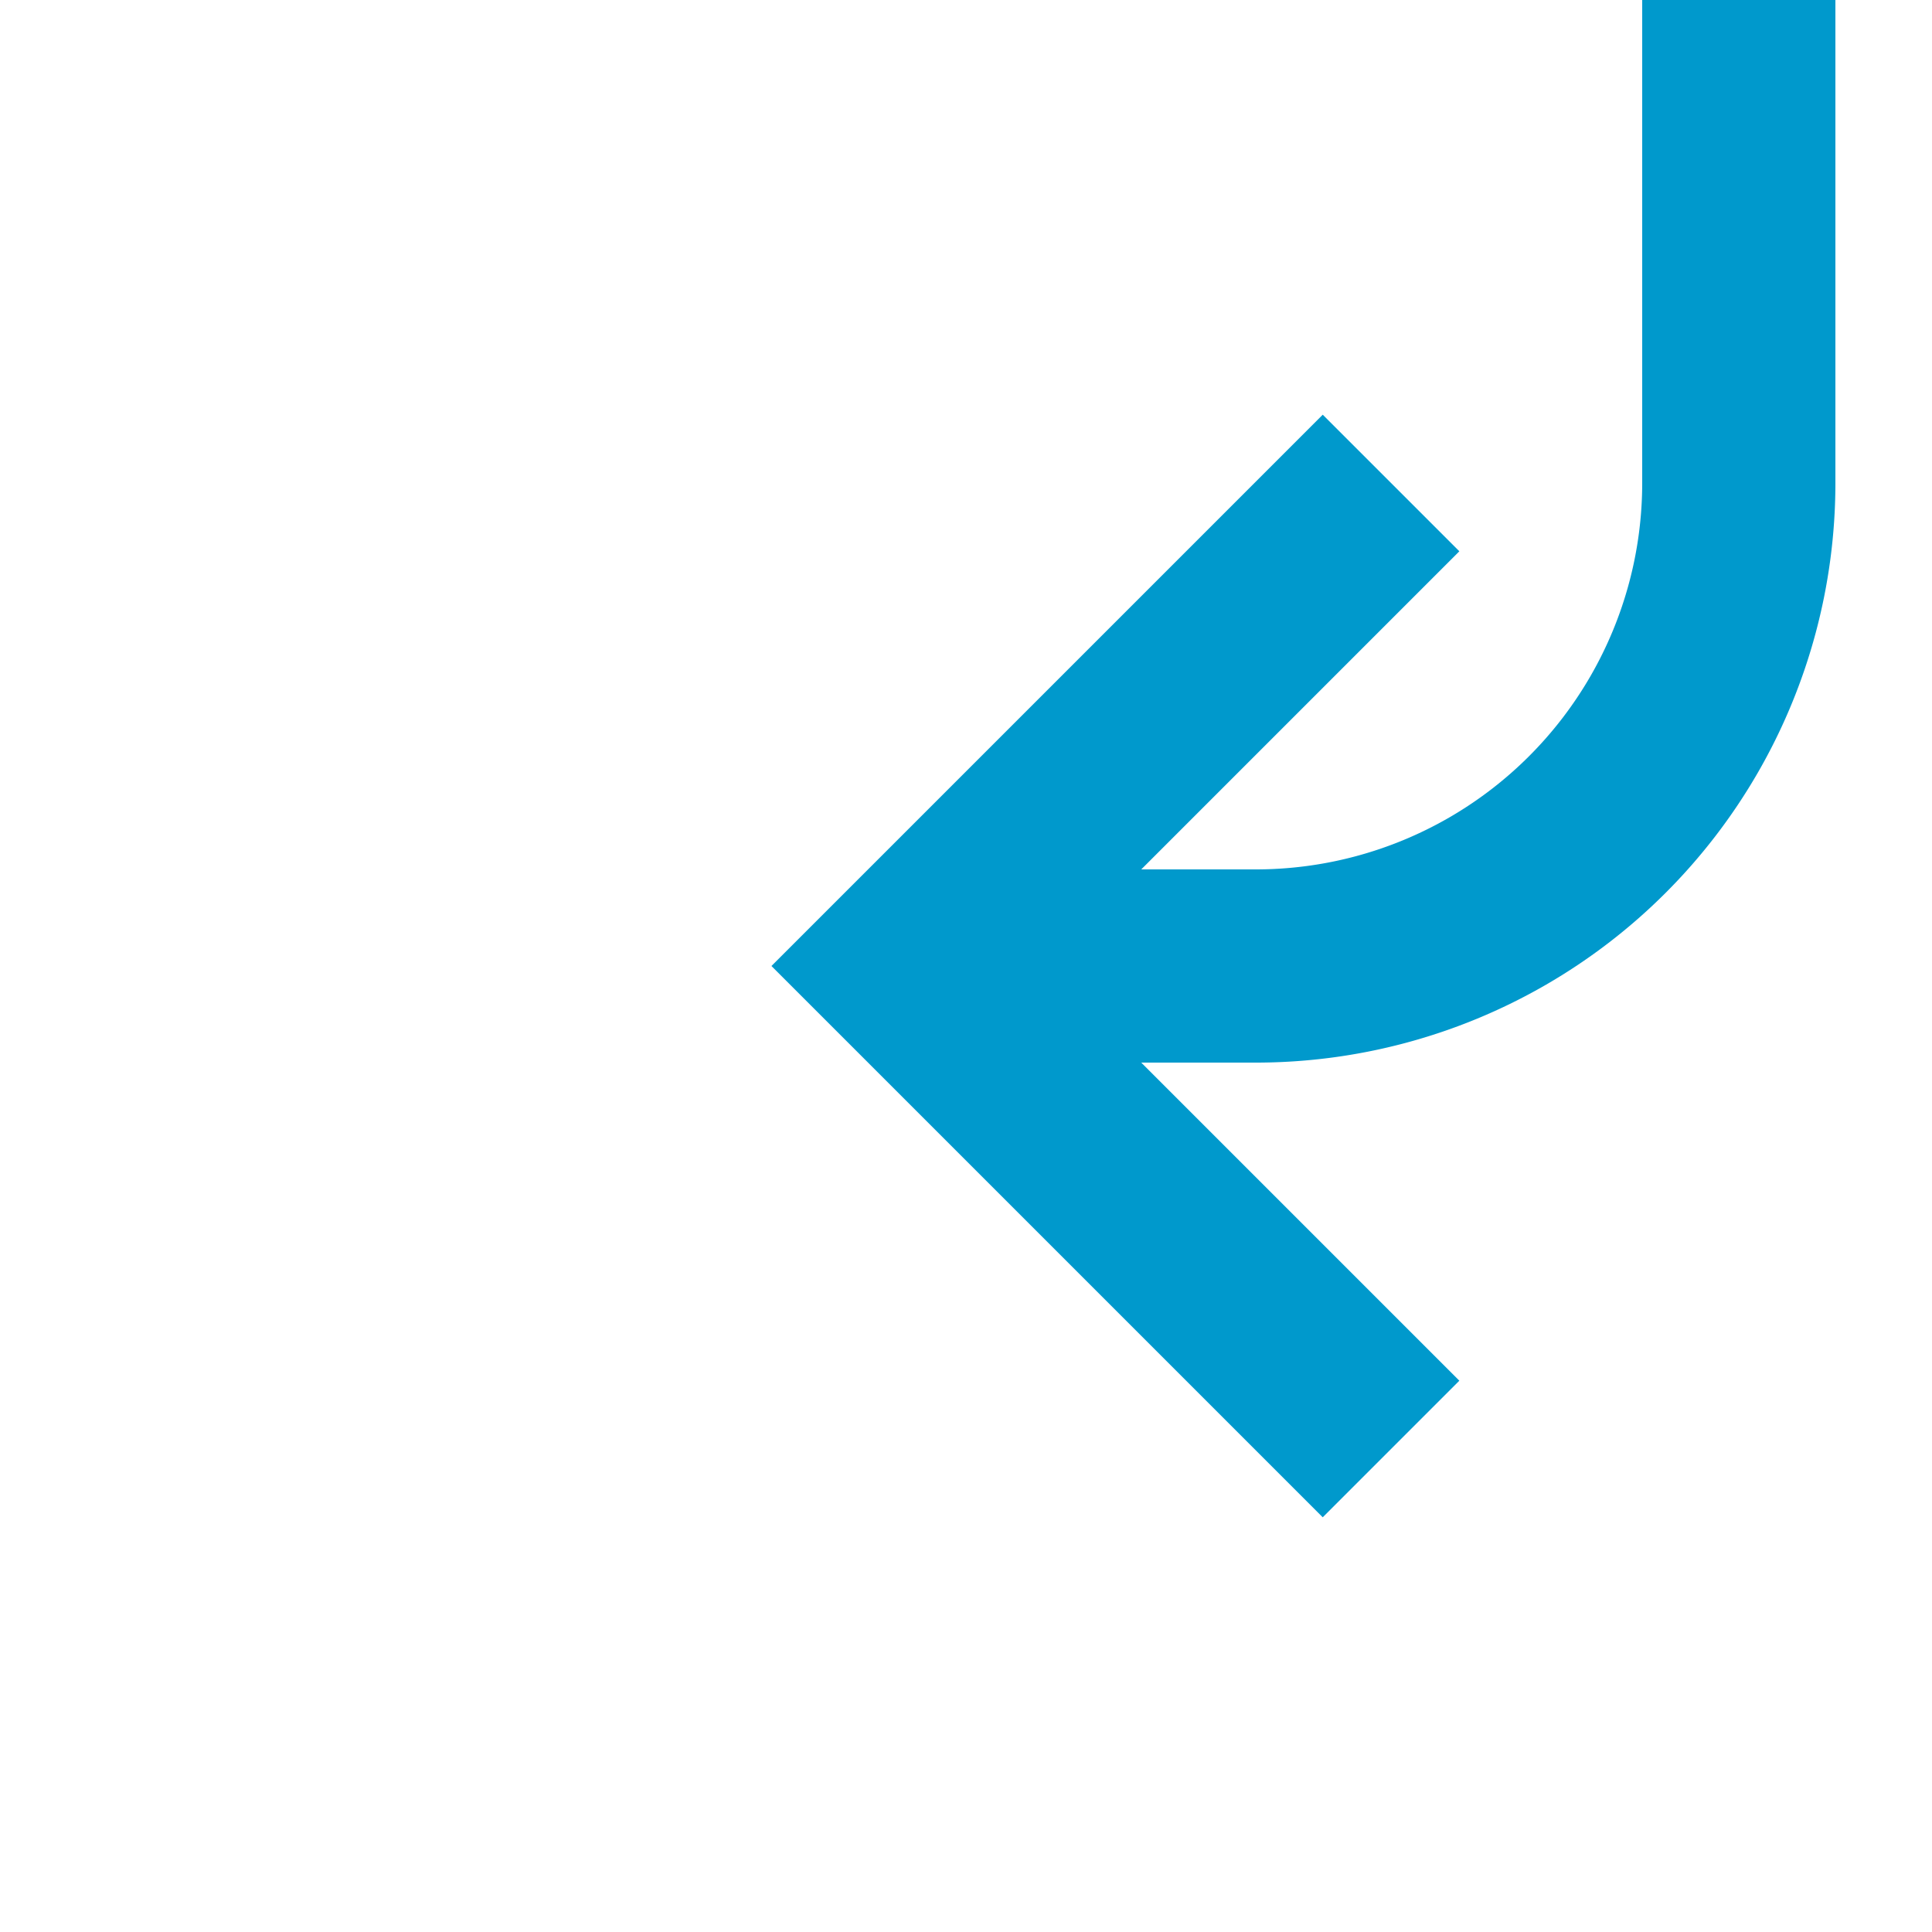 ﻿<?xml version="1.0" encoding="utf-8"?>
<svg version="1.1" xmlns:xlink="http://www.w3.org/1999/xlink" width="20px" height="20px" preserveAspectRatio="xMinYMid meet" viewBox="572 462  20 18" xmlns="http://www.w3.org/2000/svg">
  <path d="M 722 179  L 595 179  A 5 5 0 0 0 590 184 L 590 280  A 3 3 0 0 1 593 283 A 3 3 0 0 1 590 286 L 590 466  A 5 5 0 0 1 585 471 L 582 471  " stroke-width="2" stroke="#0099cc" fill="none" />
  <path d="M 587.107 475.293  L 582.814 471  L 587.107 466.707  L 585.693 465.293  L 580.693 470.293  L 579.986 471  L 580.693 471.707  L 585.693 476.707  L 587.107 475.293  Z " fill-rule="nonzero" fill="#0099cc" stroke="none" />
</svg>